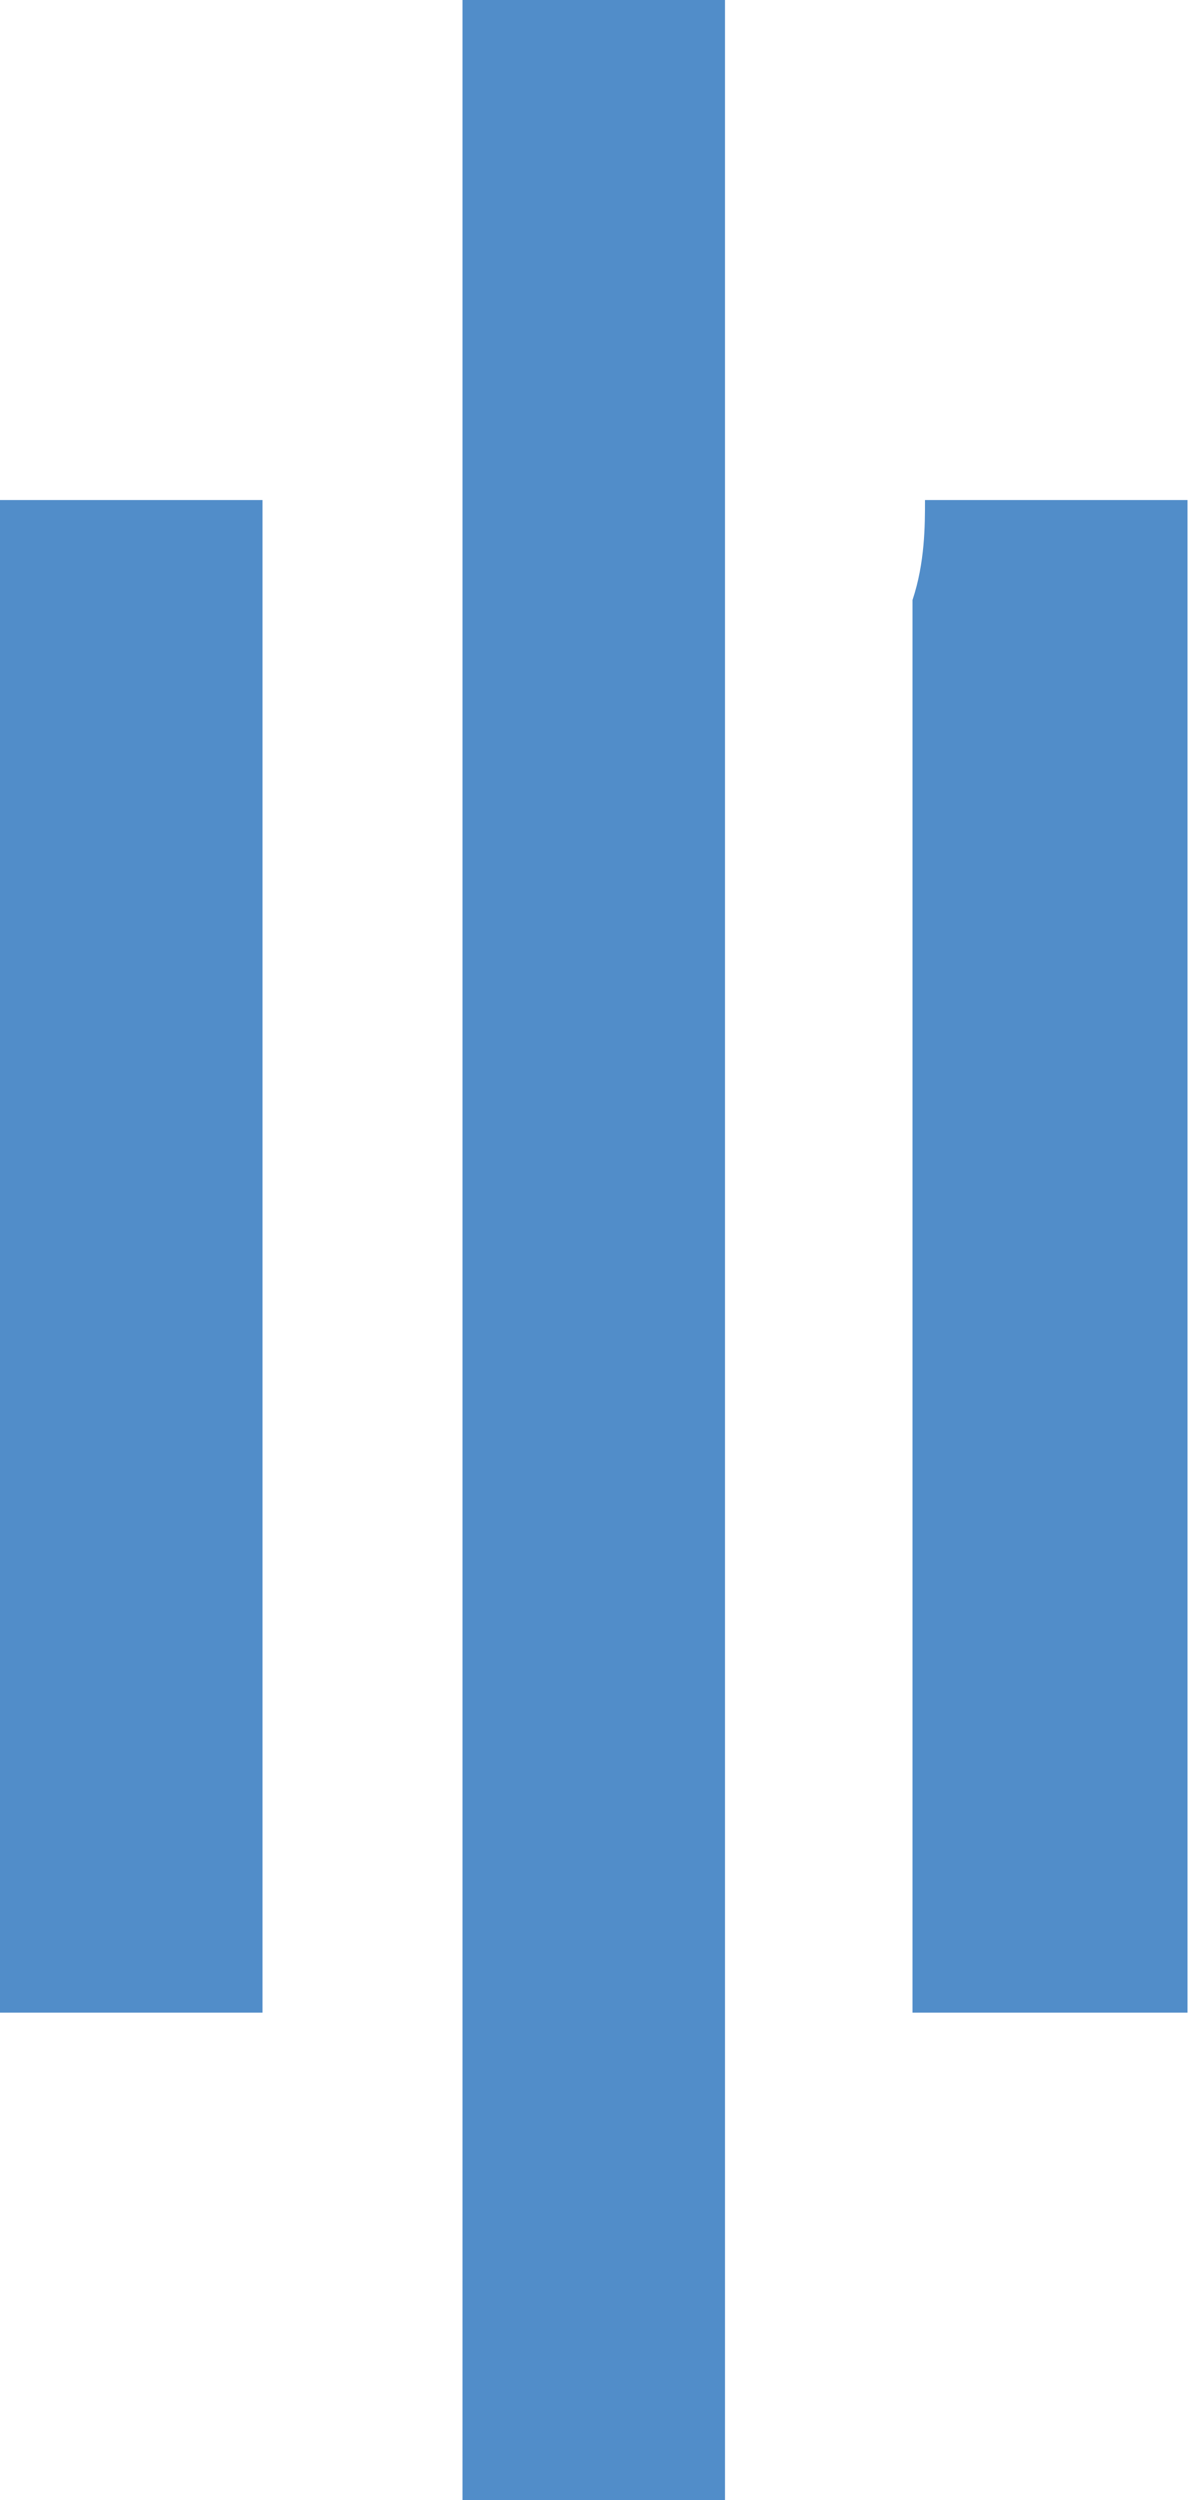 <?xml version="1.0" encoding="utf-8"?>
<!-- Generator: Adobe Illustrator 22.1.0, SVG Export Plug-In . SVG Version: 6.00 Build 0)  -->
<svg version="1.1" id="Слой_1" xmlns="http://www.w3.org/2000/svg" xmlns:xlink="http://www.w3.org/1999/xlink" x="0px" y="0px"
	 width="9.6px" height="20px" viewBox="0 0 9.6 20" style="enable-background:new 0 0 9.6 20;" xml:space="preserve">
<path style="fill:#518DC9;" d="M3.7,0c0.7,0,1.4,0,2.1,0c0,0.2,0,0.4,0,0.6c0,6.4,0,12.9,0,19.4c-0.7,0-1.4,0-2.1,0
	c0-6.3,0-12.6,0-18.9C3.7,0.7,3.7,0.4,3.7,0z M0,4c0.7,0,1.4,0,2.1,0c0,0.2,0,0.4,0,0.7c0,3.8,0,7.6,0,11.4c-0.7,0-1.4,0-2.1,0
	C0,12,0,8,0,4L0,4L0,4z M7.4,4c0.7,0,1.4,0,2.1,0c0,4,0,8,0,12.1c0,0-0.1,0-0.2,0c-0.7,0-1.3,0-2,0c0-3.8,0-7.5,0-11.3
	C7.4,4.5,7.4,4.2,7.4,4z"/>
</svg>
